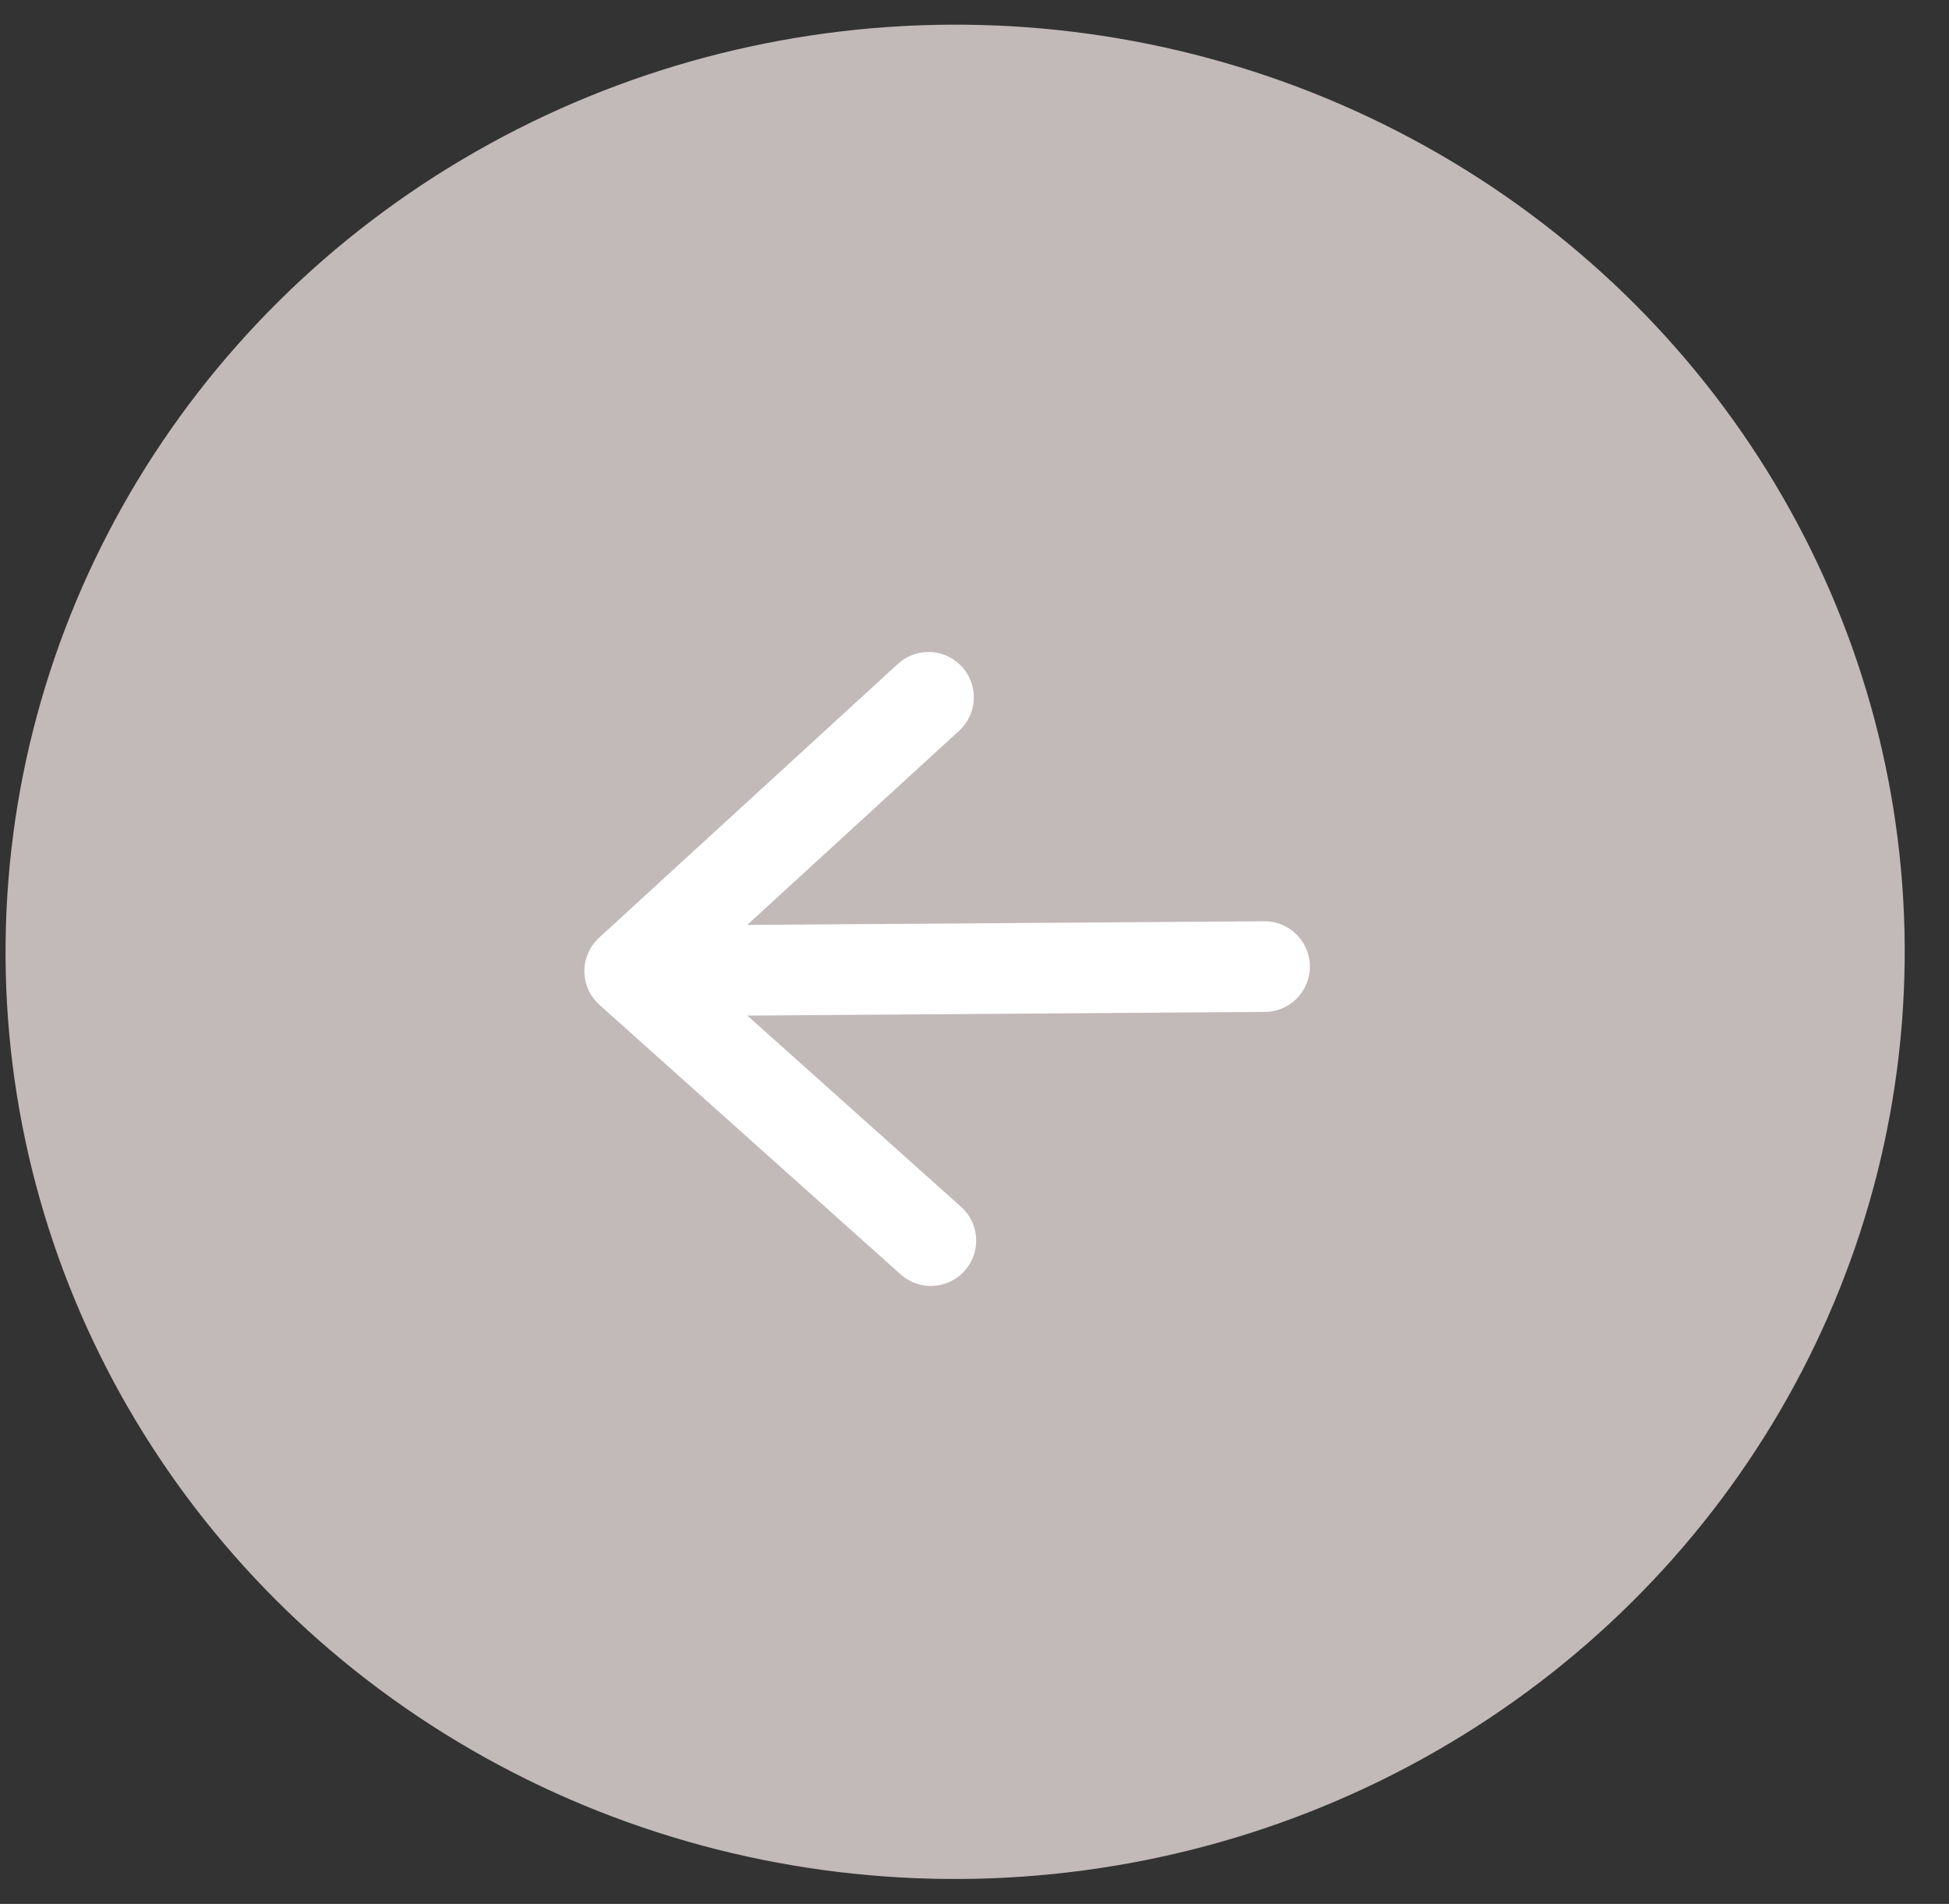 <svg width="43" height="42" viewBox="0 0 43 42" fill="none" xmlns="http://www.w3.org/2000/svg">
<rect x="0" y="0" width="43" height="42" fill="#333333" stroke="none"/>
<ellipse cx="20.95" cy="20.453" rx="20.95" ry="20.453" transform="matrix(1 -0.006 0.006 1 0 0.67)" fill="#C2B9B9"/>
<path d="M14.664 21.417L27.899 21.323" stroke="white" stroke-width="2" stroke-linecap="round" stroke-linejoin="round"/>
<path d="M20.537 27.368L13.893 21.423L20.485 15.383" stroke="white" stroke-width="2" stroke-linecap="round" stroke-linejoin="round"/>
</svg>
